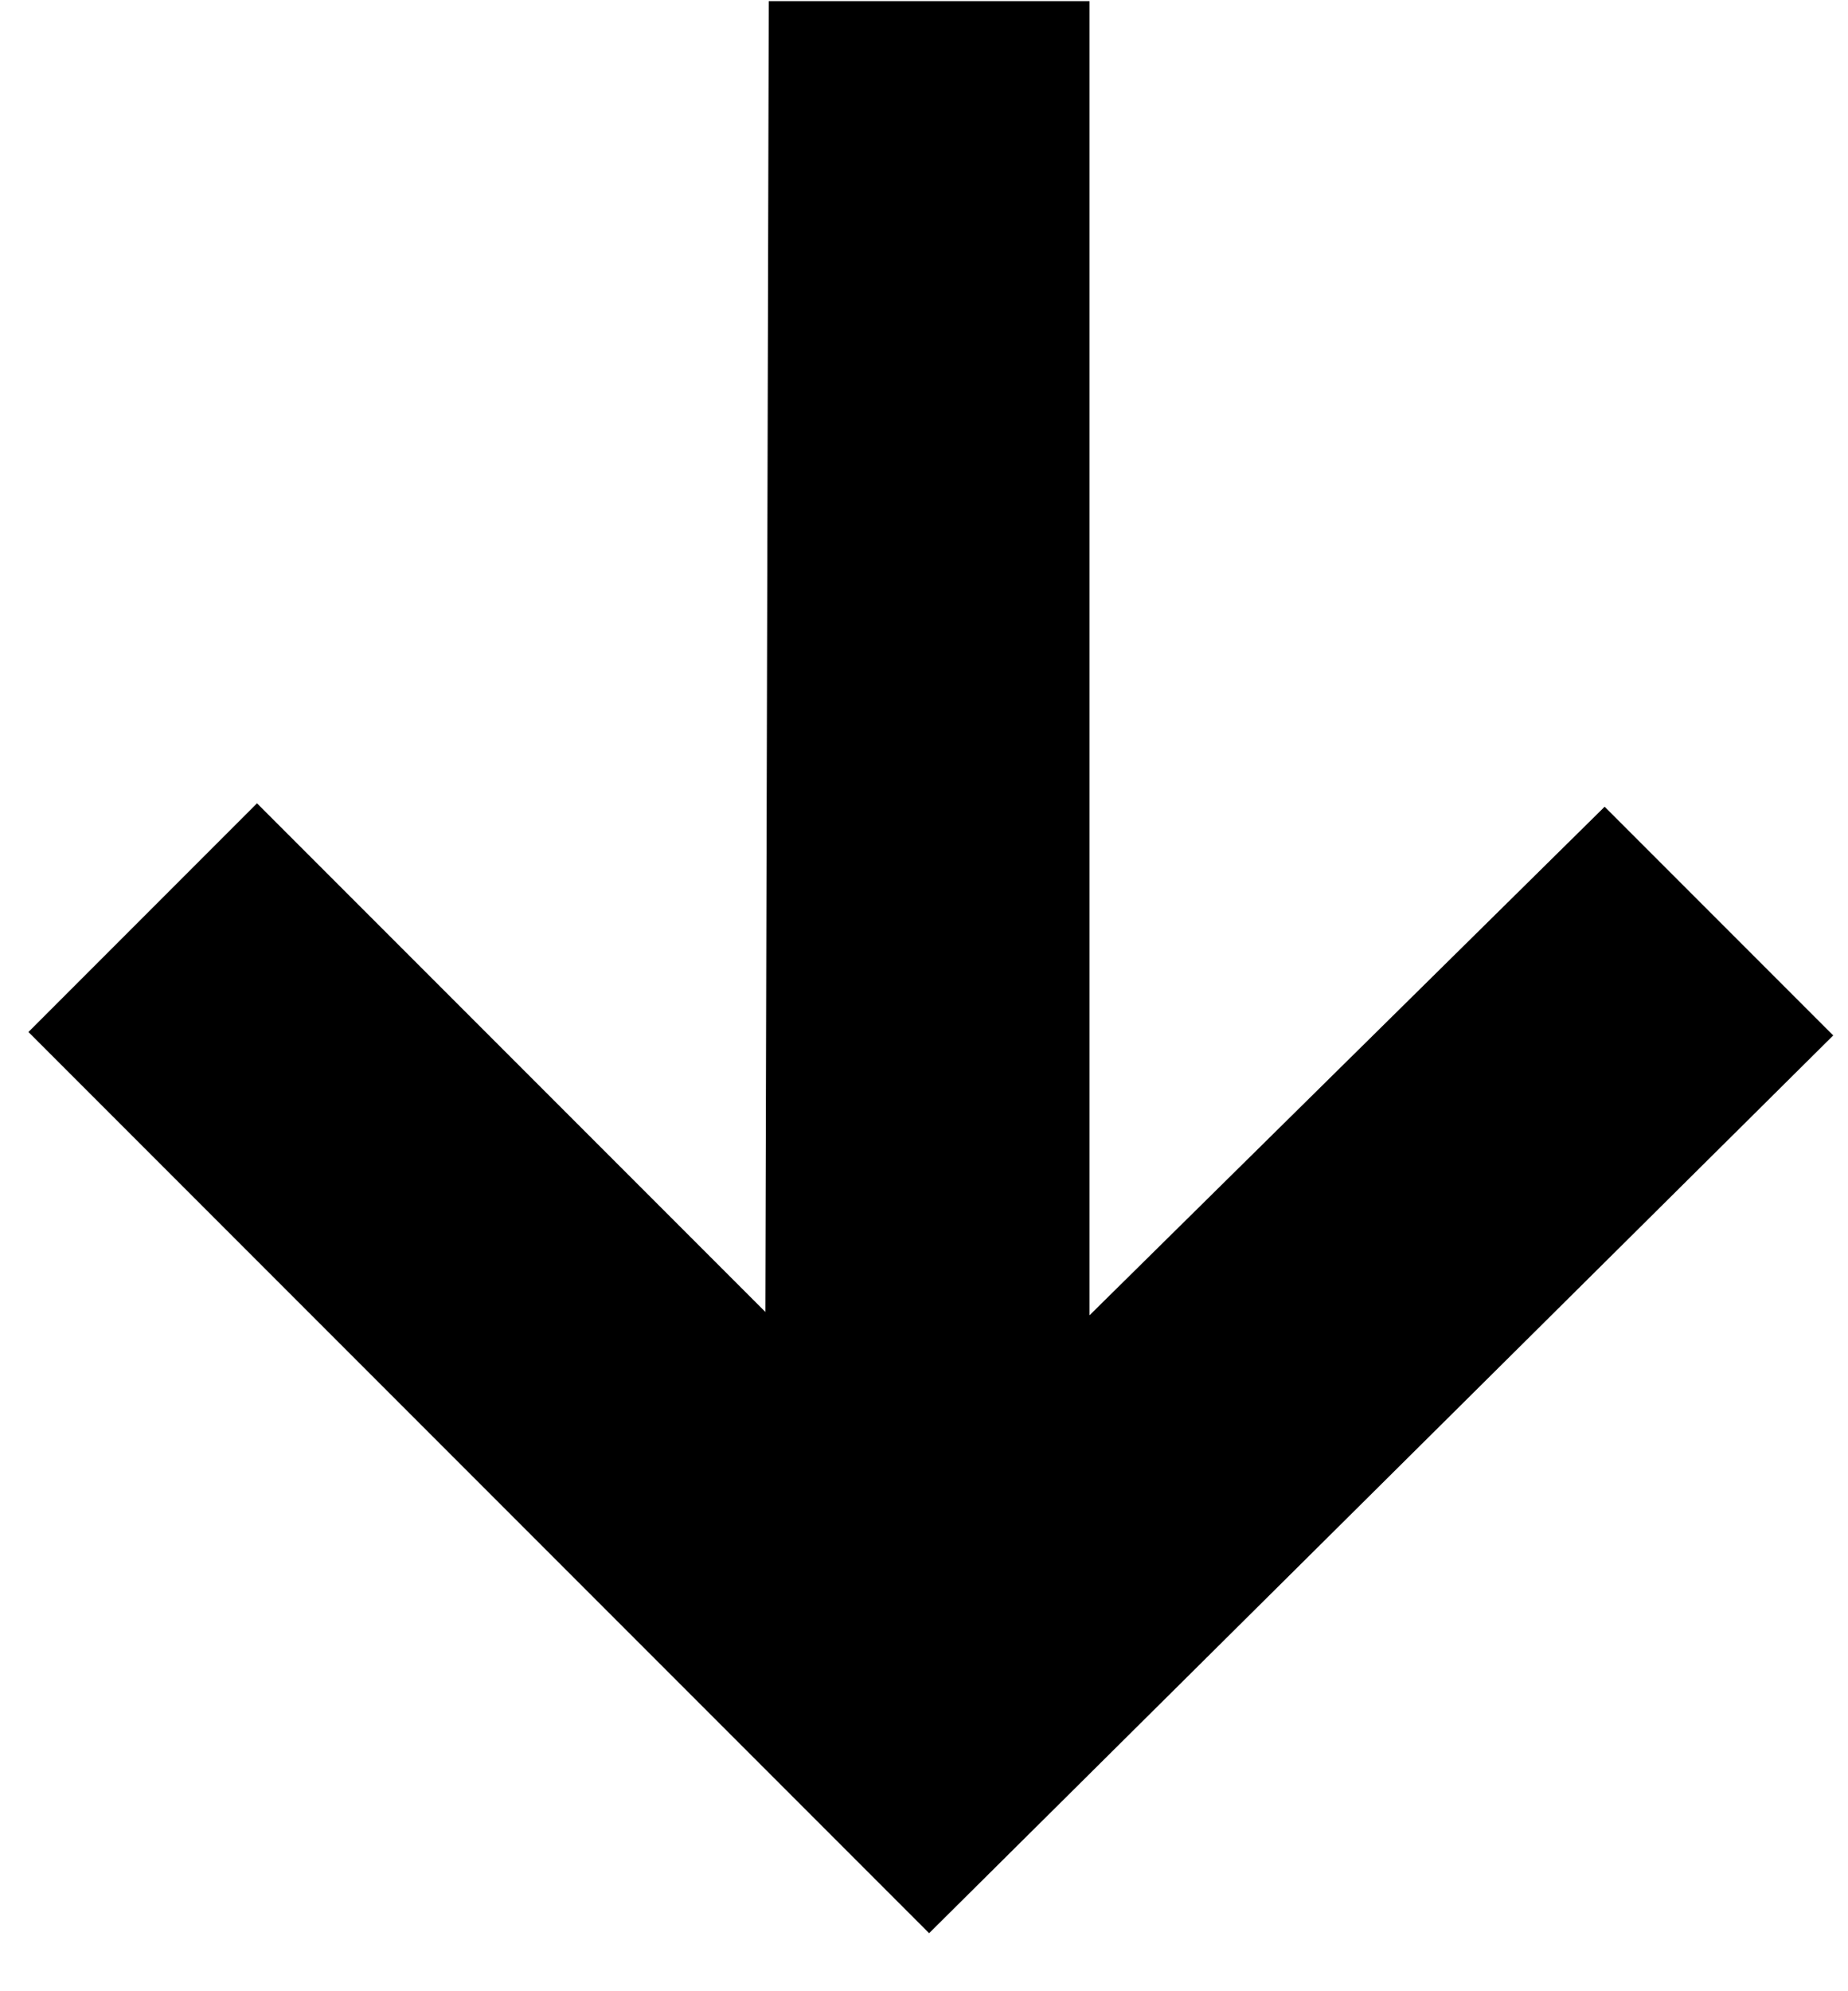 <svg width="13" height="14" viewBox="0 0 13 14" fill="none" xmlns="http://www.w3.org/2000/svg">
<path d="M12.896 7.28L6.536 13.592L0.2 7.256L1.808 5.648L5.384 9.224L5.408 0.008H7.664V9.248L11.288 5.672L12.896 7.28Z" fill="black"/>
</svg>